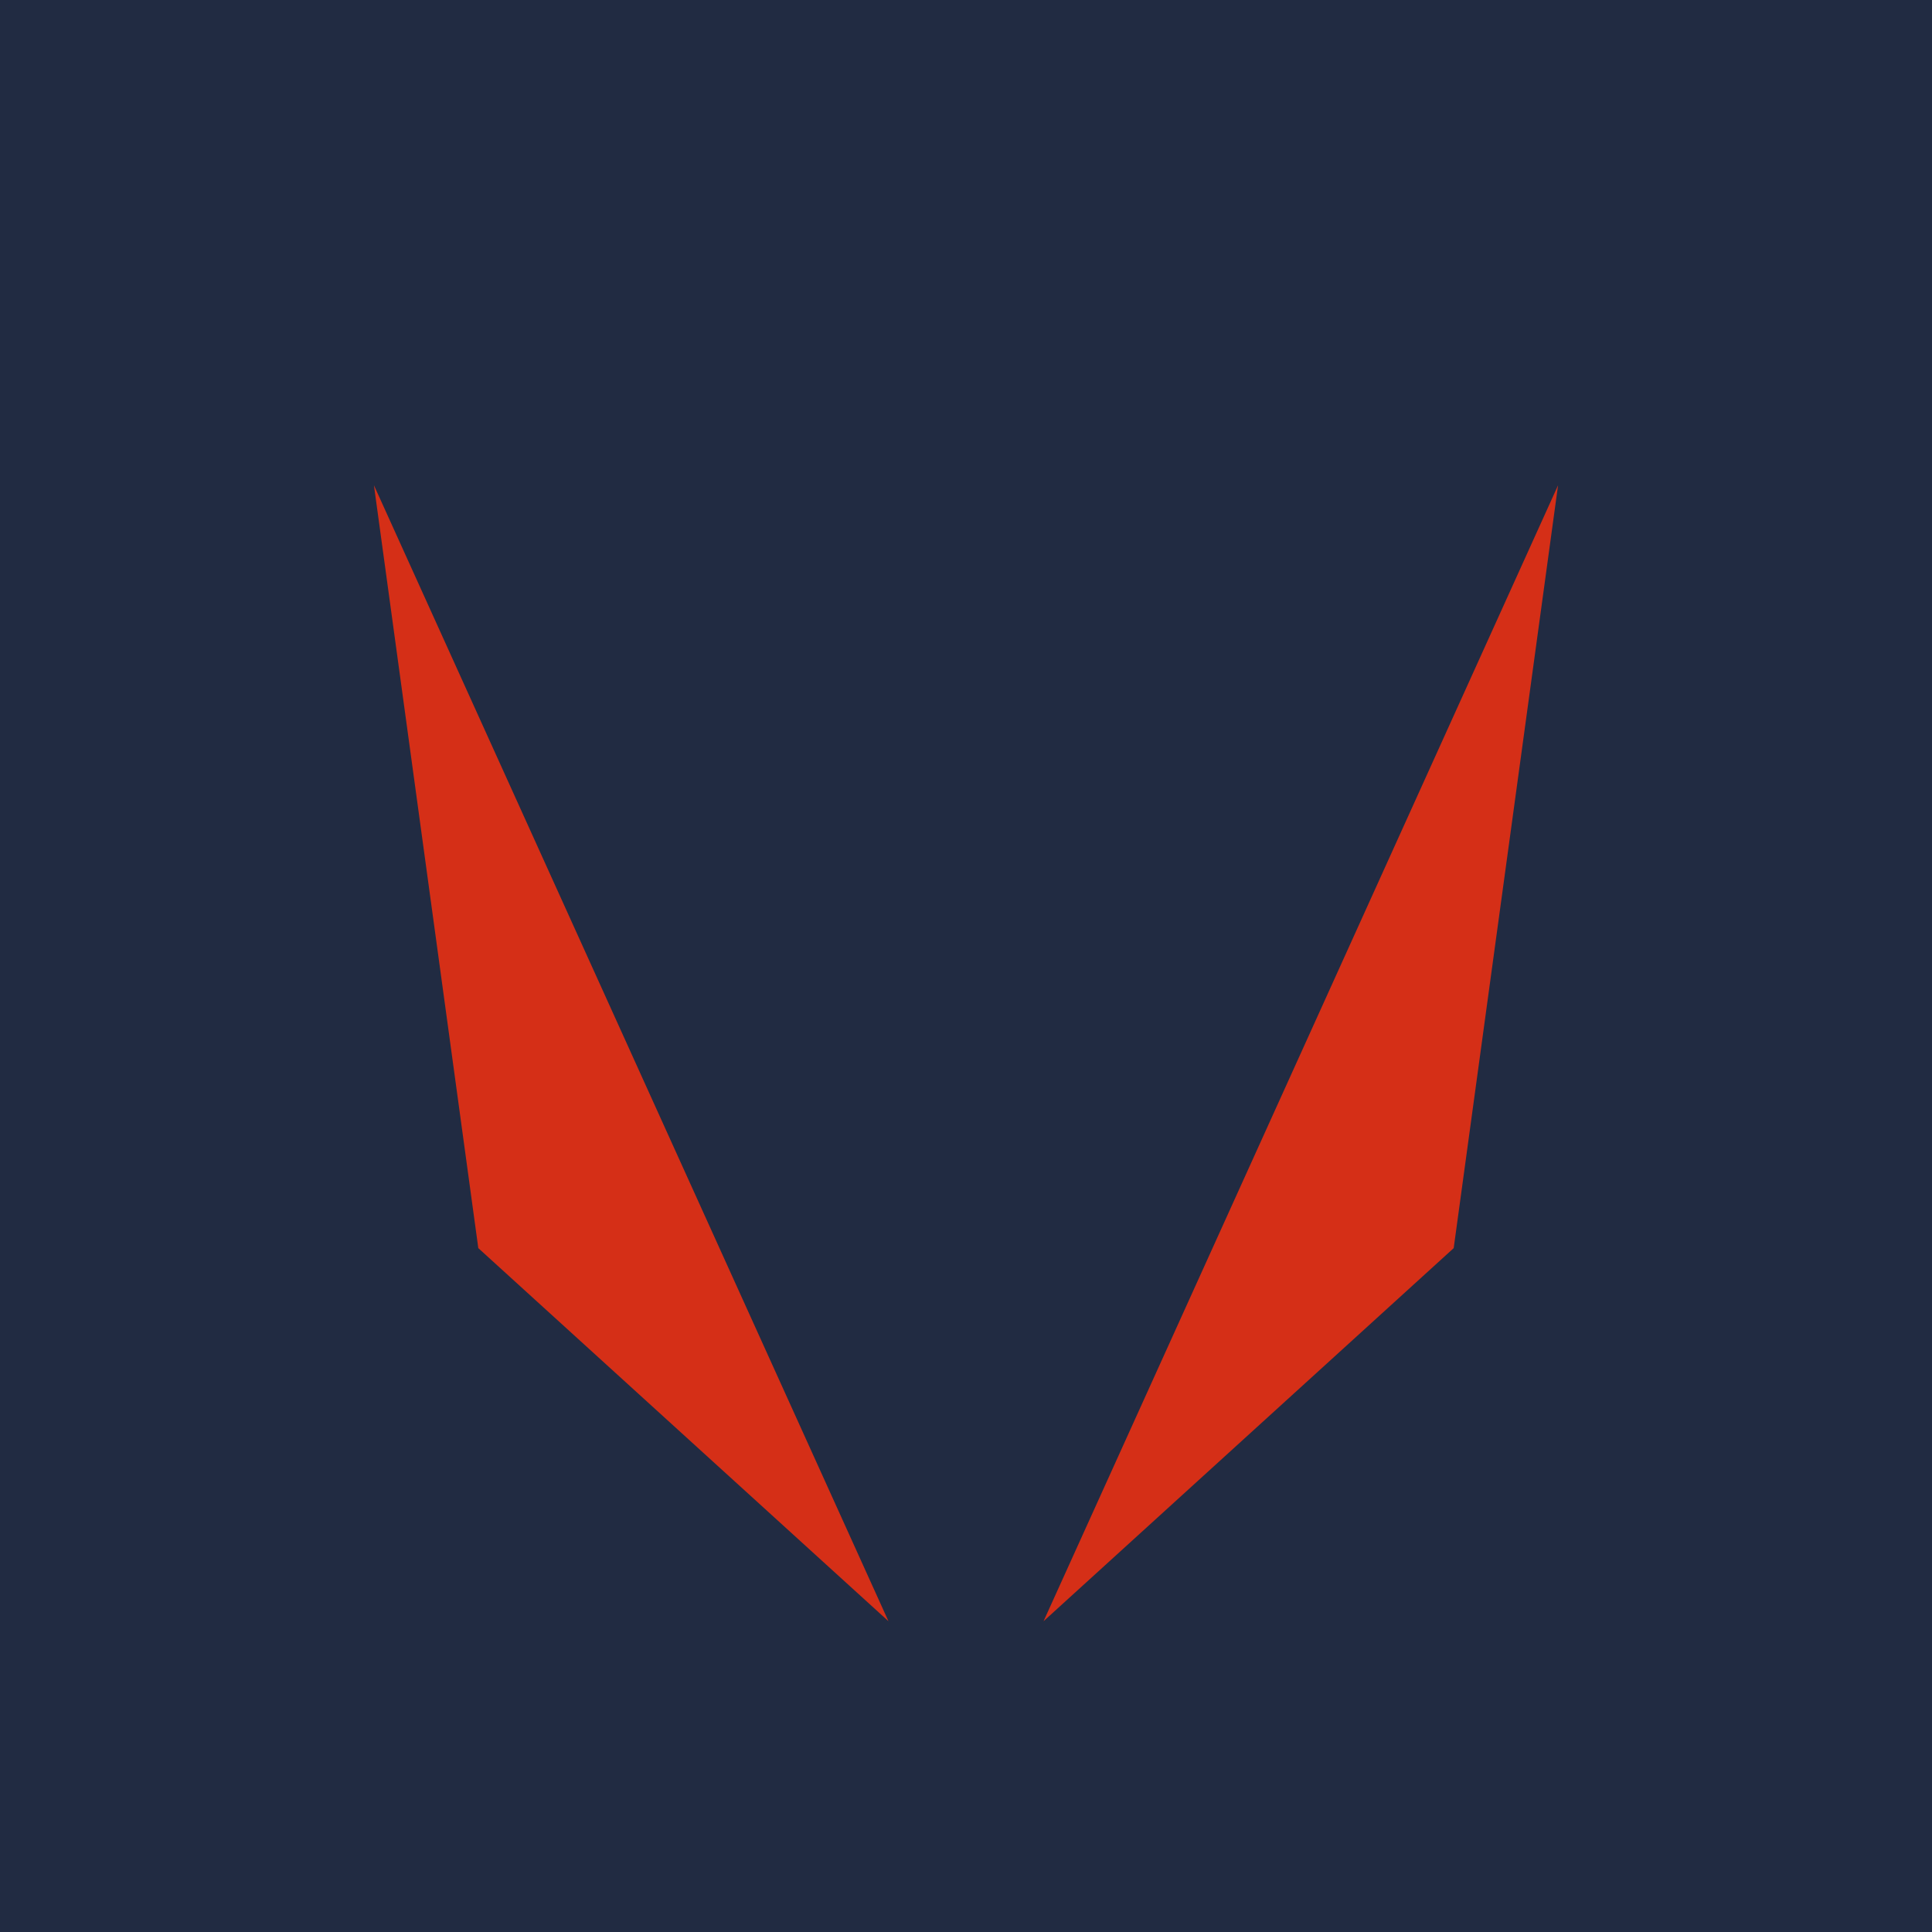<?xml version="1.0" encoding="UTF-8" standalone="no"?>
<!-- Created with Inkscape (http://www.inkscape.org/) -->

<svg
   version="1.1"
   id="svg32"
   width="460"
   height="460"
   viewBox="0 0 460 460"
   sodipodi:docname="logo.svg"
   xml:space="preserve"
   inkscape:version="1.2.2 (b0a8486541, 2022-12-01)"
   xmlns:inkscape="http://www.inkscape.org/namespaces/inkscape"
   xmlns:sodipodi="http://sodipodi.sourceforge.net/DTD/sodipodi-0.dtd"
   xmlns="http://www.w3.org/2000/svg"
   xmlns:svg="http://www.w3.org/2000/svg"><defs
     id="defs36"><inkscape:path-effect
       effect="mirror_symmetry"
       start_point="212.5,112"
       end_point="212.5,386.978"
       center_point="212.5,249.489"
       id="path-effect430"
       is_visible="true"
       lpeversion="1.2"
       lpesatellites=""
       mode="vertical"
       discard_orig_path="false"
       fuse_paths="false"
       oposite_fuse="false"
       split_items="false"
       split_open="false"
       link_styles="false" /><inkscape:path-effect
       effect="mirror_symmetry"
       start_point="212.5,112"
       end_point="212.5,386.978"
       center_point="212.5,249.489"
       id="path-effect428"
       is_visible="true"
       lpeversion="1.2"
       lpesatellites=""
       mode="free"
       discard_orig_path="false"
       fuse_paths="false"
       oposite_fuse="false"
       split_items="false"
       split_open="false"
       link_styles="false" /><inkscape:path-effect
       effect="mirror_symmetry"
       start_point="230,230"
       end_point="150,112"
       center_point="150,249.489"
       id="path-effect426"
       is_visible="true"
       lpeversion="1.2"
       lpesatellites=""
       mode="horizontal"
       discard_orig_path="false"
       fuse_paths="false"
       oposite_fuse="false"
       split_items="false"
       split_open="false"
       link_styles="false" /></defs><sodipodi:namedview
     id="namedview34"
     pagecolor="#ffffff"
     bordercolor="#000000"
     borderopacity="0.25"
     inkscape:showpageshadow="2"
     inkscape:pageopacity="0.0"
     inkscape:pagecheckerboard="0"
     inkscape:deskcolor="#d1d1d1"
     showgrid="false"
     inkscape:zoom="1.3158335"
     inkscape:cx="207.85305"
     inkscape:cy="334.00883"
     inkscape:window-width="1265"
     inkscape:window-height="1398"
     inkscape:window-x="1283"
     inkscape:window-y="30"
     inkscape:window-maximized="1"
     inkscape:current-layer="g38" /><g
     inkscape:groupmode="layer"
     inkscape:label="Image"
     id="g38"><rect
       style="display:inline;fill:#212b42;fill-opacity:1"
       id="rect1227"
       width="460"
       height="460"
       x="0"
       y="0" /><path
       style="display:inline;fill:#d52f17;fill-opacity:1;stroke-width:1.003"
       d="m 89.033,115.54 24.849,181.633 97.656,88.833 z m 281.934,0 -24.849,181.633 -97.656,88.833 z"
       id="path272"
       sodipodi:nodetypes="cccc"
       inkscape:path-effect="#path-effect430"
       inkscape:original-d="m 89.033123,115.53952 24.848637,181.63311 97.65584,88.83252 z"
       class="UnoptimicedTransforms" /></g></svg>
